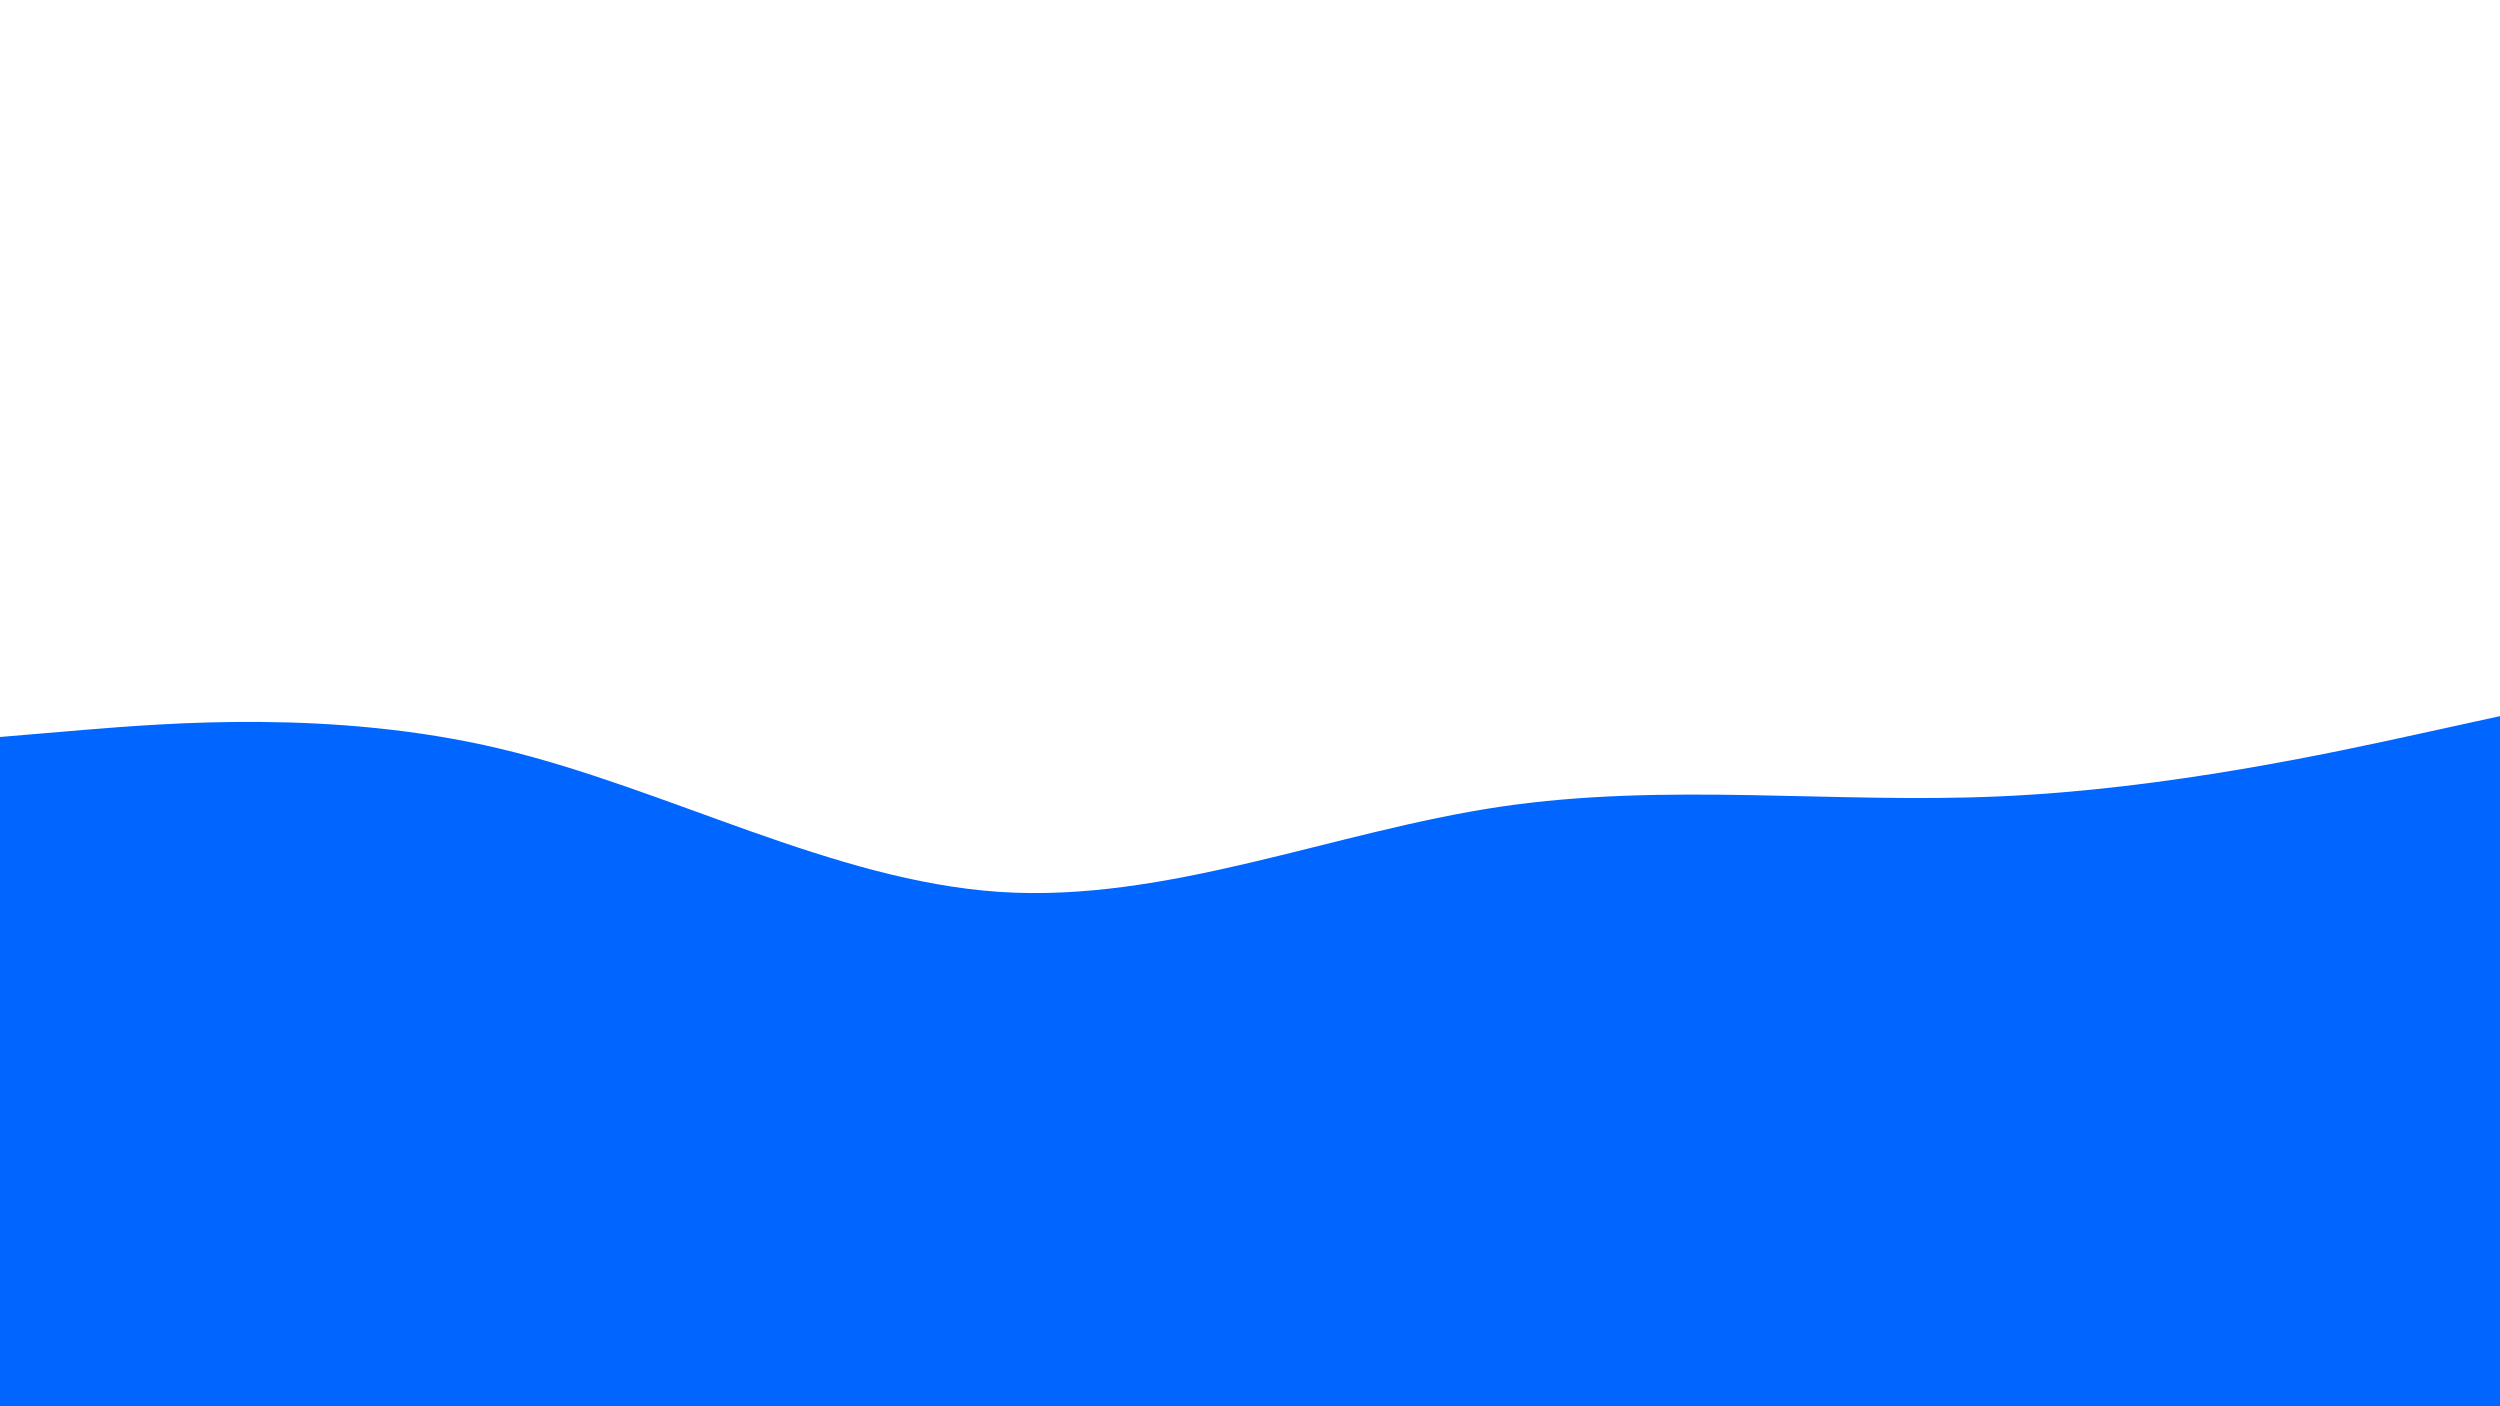 <svg id="visual" viewBox="0 0 960 540" width="960" height="540" xmlns="http://www.w3.org/2000/svg" xmlns:xlink="http://www.w3.org/1999/xlink" version="1.1"><path d="M0 283L32 280.3C64 277.7 128 272.3 192 287.5C256 302.7 320 338.3 384 342.5C448 346.7 512 319.3 576 309.8C640 300.3 704 308.7 768 305.8C832 303 896 289 928 282L960 275L960 541L928 541C896 541 832 541 768 541C704 541 640 541 576 541C512 541 448 541 384 541C320 541 256 541 192 541C128 541 64 541 32 541L0 541Z" fill="#0066FF" stroke-linecap="round" stroke-linejoin="miter"></path></svg>